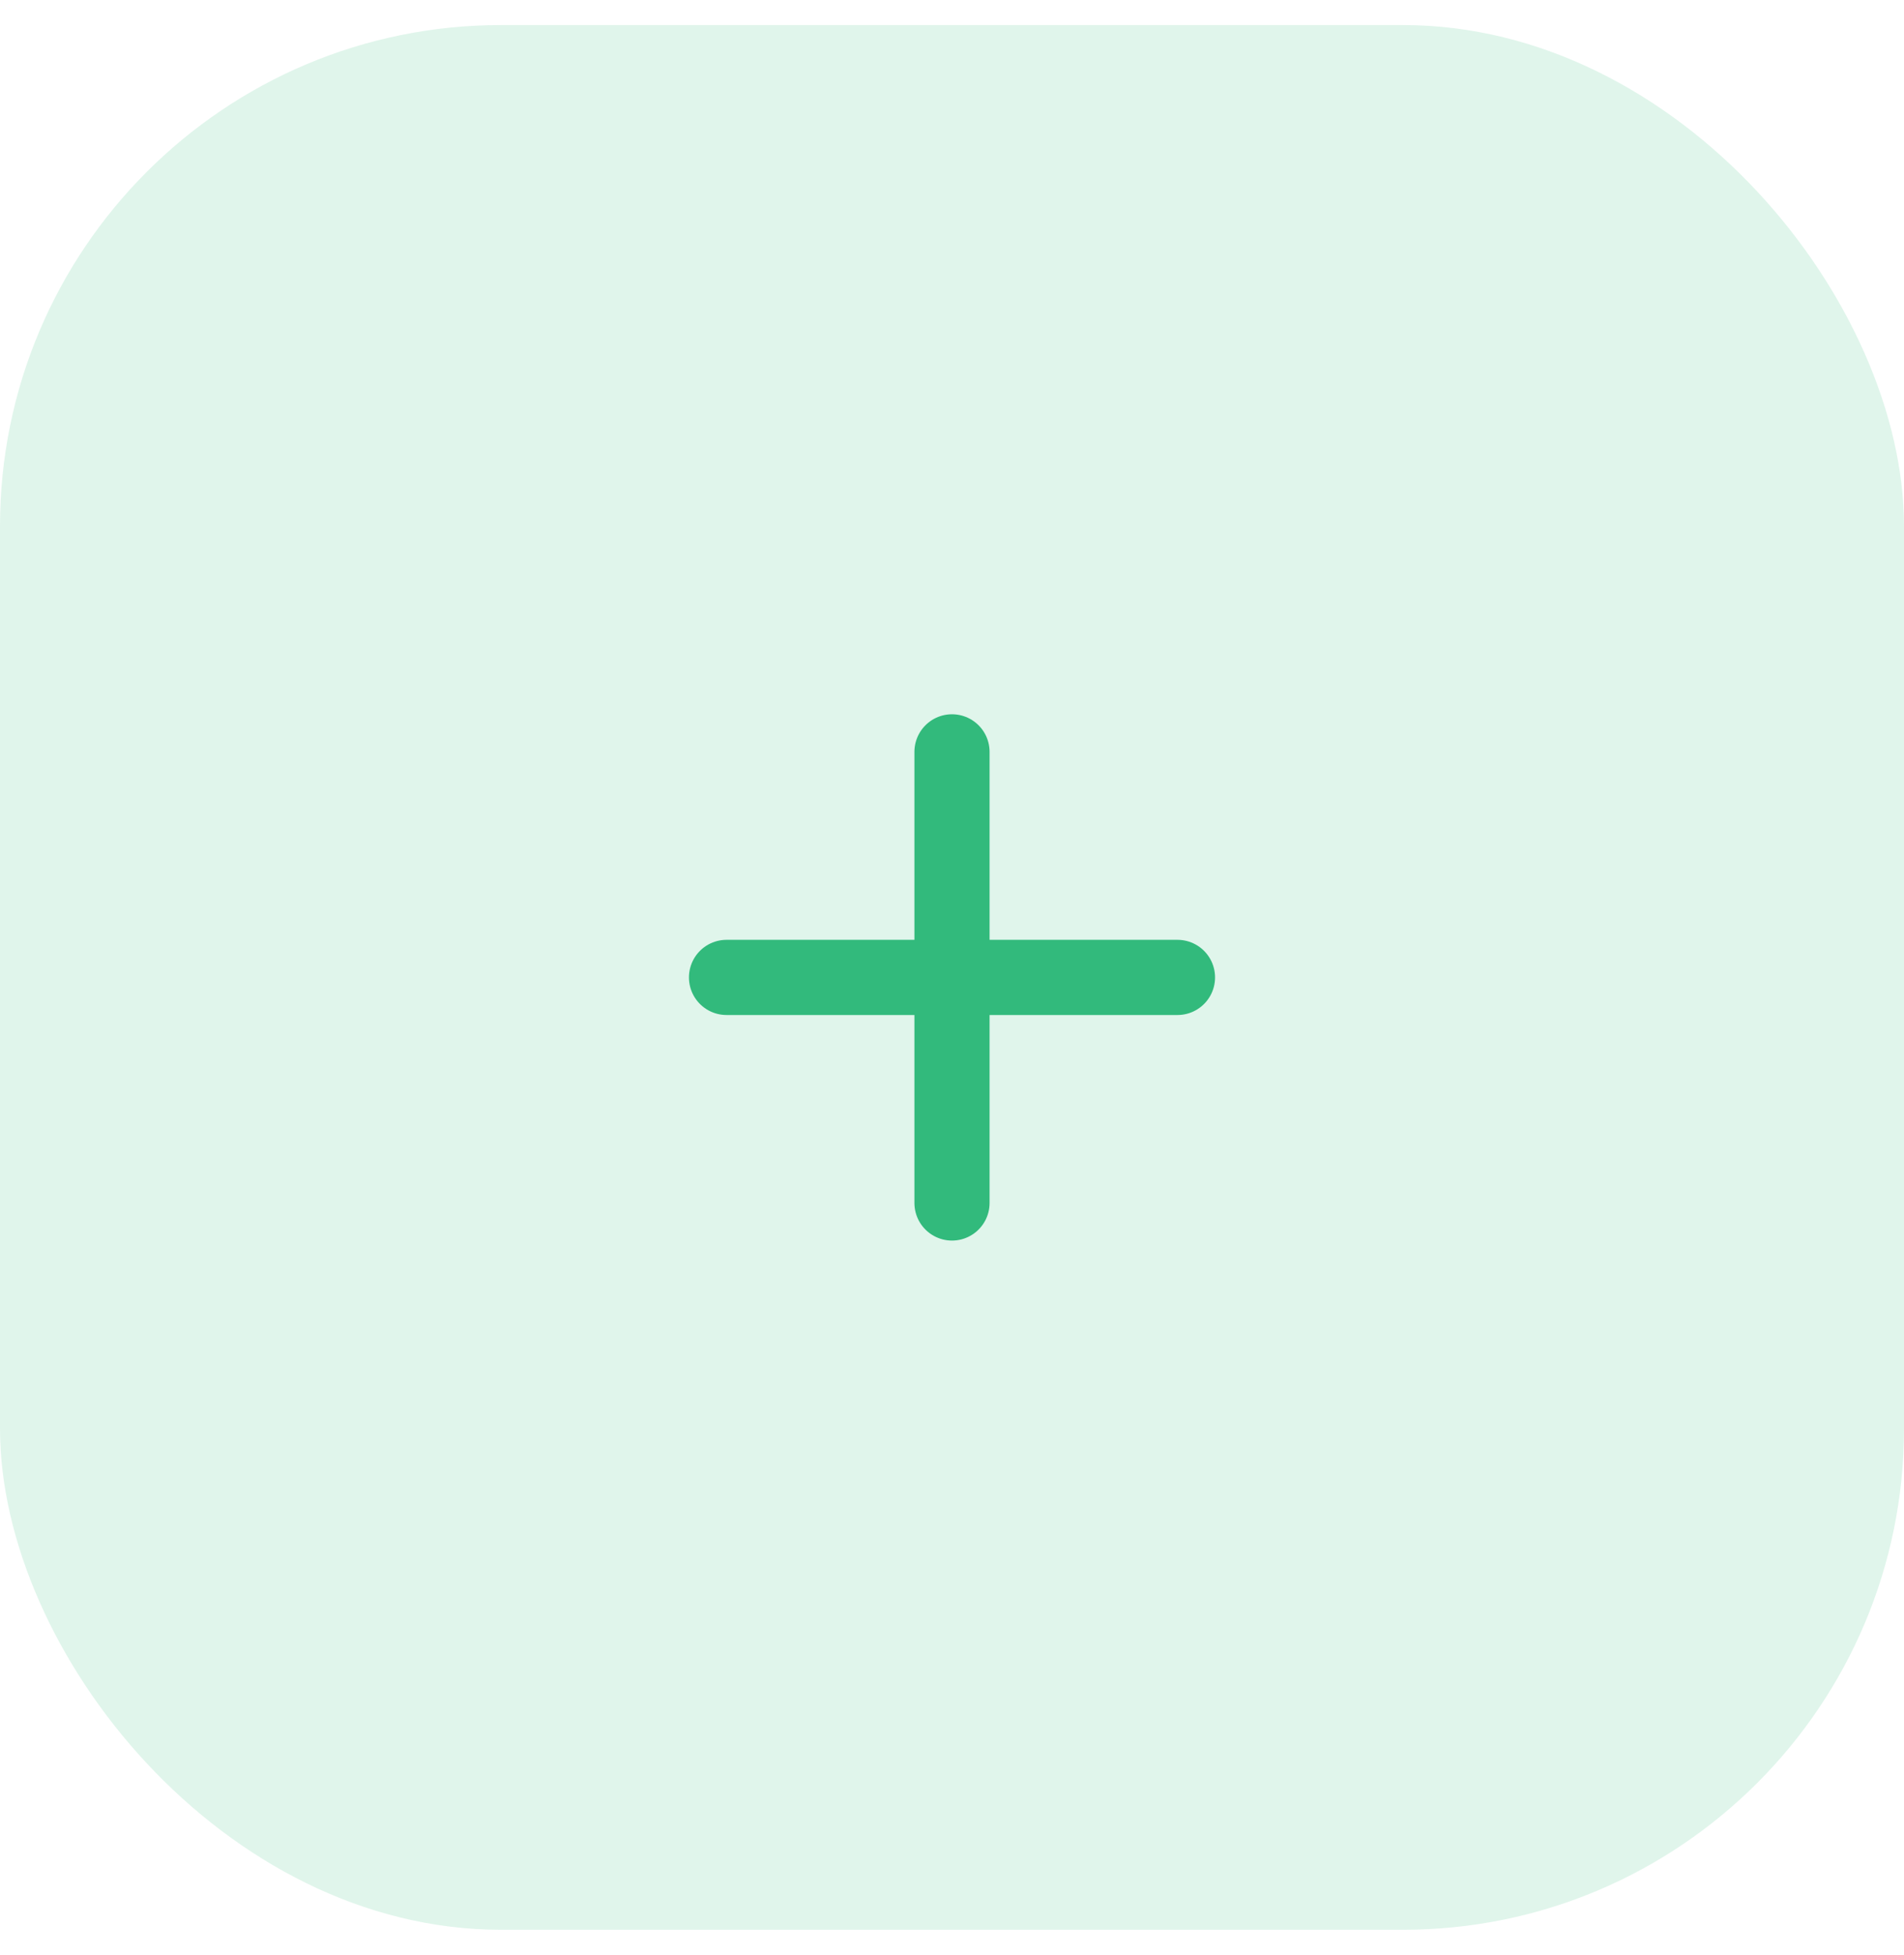 <svg width="38" height="39" viewBox="0 0 38 39" fill="none" xmlns="http://www.w3.org/2000/svg">
<rect y="0.5" width="38" height="38" rx="10" fill="#32BA7C" fill-opacity="0.15"/>
<path d="M14.5 19.5H23.5" stroke="#32BA7C" stroke-width="1.5" stroke-linecap="round" stroke-linejoin="round"/>
<path d="M19 24V15" stroke="#32BA7C" stroke-width="1.5" stroke-linecap="round" stroke-linejoin="round"/>
</svg>
